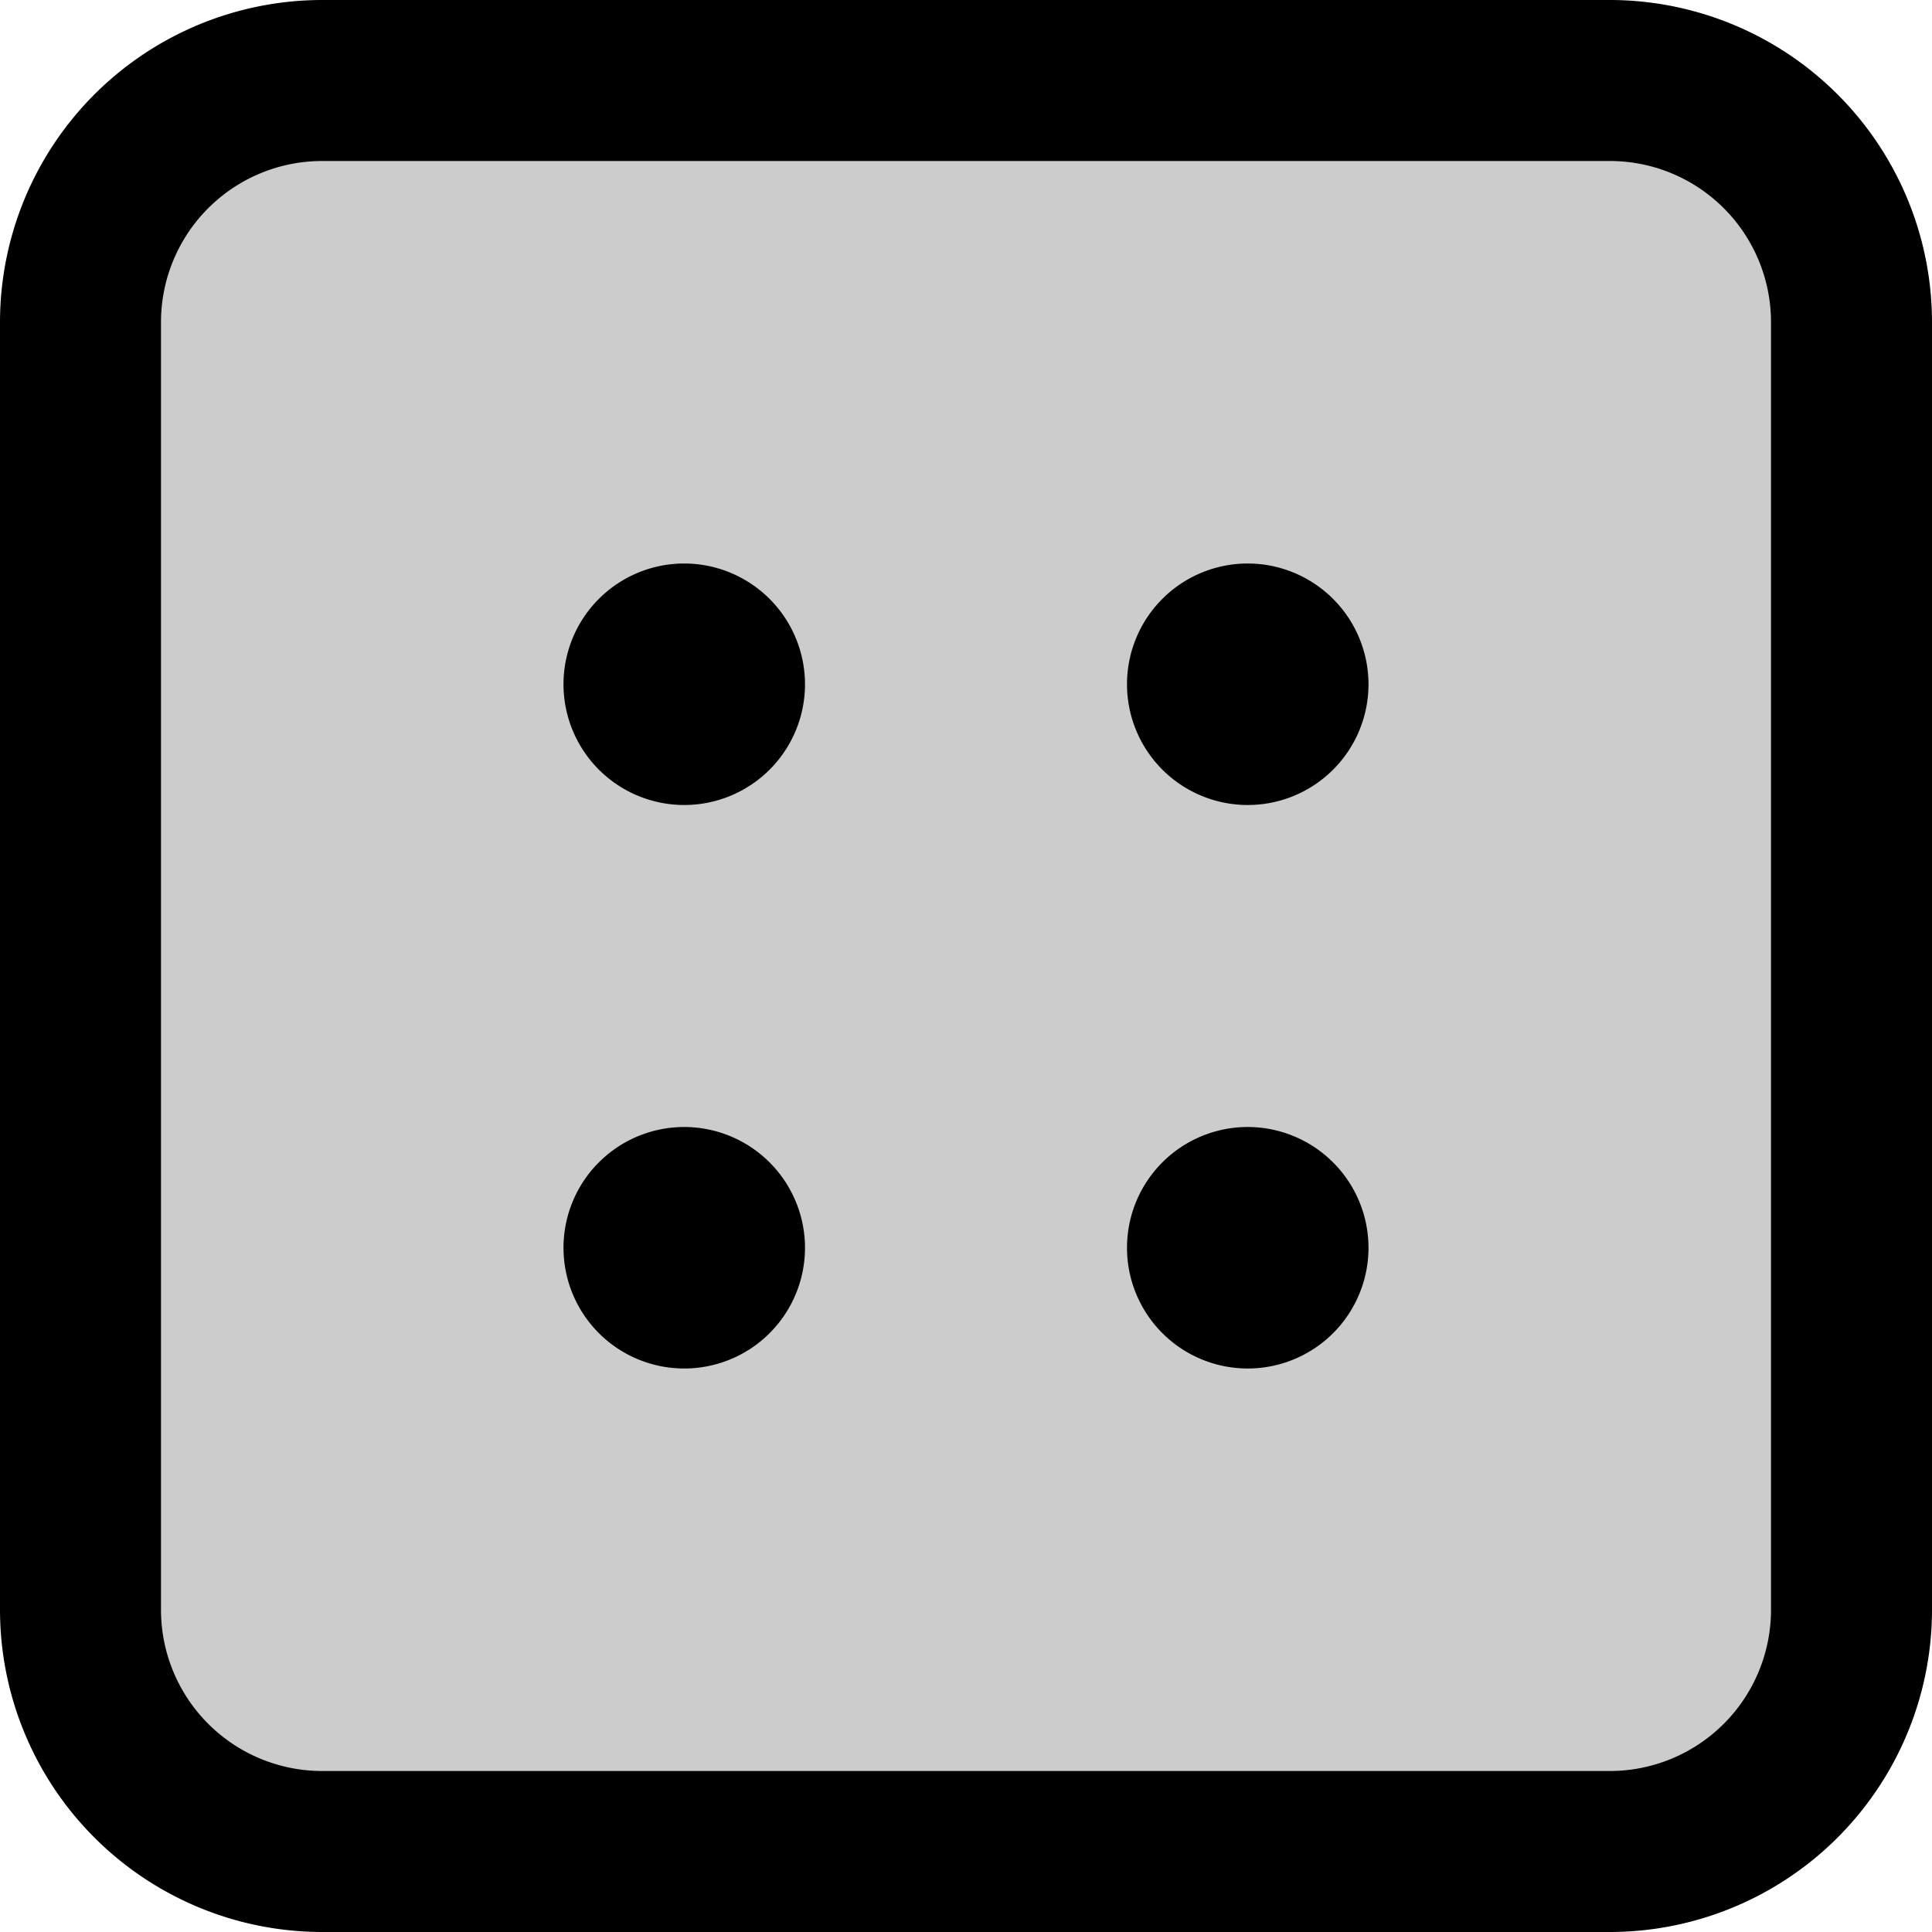 <svg xmlns="http://www.w3.org/2000/svg" fill="#000000" id="Flat" viewBox="32 32 192 192">
  <g opacity="0.2">
    <rect x="40" y="40" width="176" height="176" rx="24"/>
  </g>
  <path d="M192,32H64A32.037,32.037,0,0,0,32,64V192a32.037,32.037,0,0,0,32,32H192a32.037,32.037,0,0,0,32-32V64A32.037,32.037,0,0,0,192,32Zm16,160a16.018,16.018,0,0,1-16,16H64a16.018,16.018,0,0,1-16-16V64A16.018,16.018,0,0,1,64,48H192a16.018,16.018,0,0,1,16,16Zm-96-92a12,12,0,1,1-12-12A12.013,12.013,0,0,1,112,100Zm56,0a12,12,0,1,1-12-12A12.013,12.013,0,0,1,168,100Zm-56,56a12,12,0,1,1-12-12A12.013,12.013,0,0,1,112,156Zm56,0a12,12,0,1,1-12-12A12.013,12.013,0,0,1,168,156Z"/>
</svg>